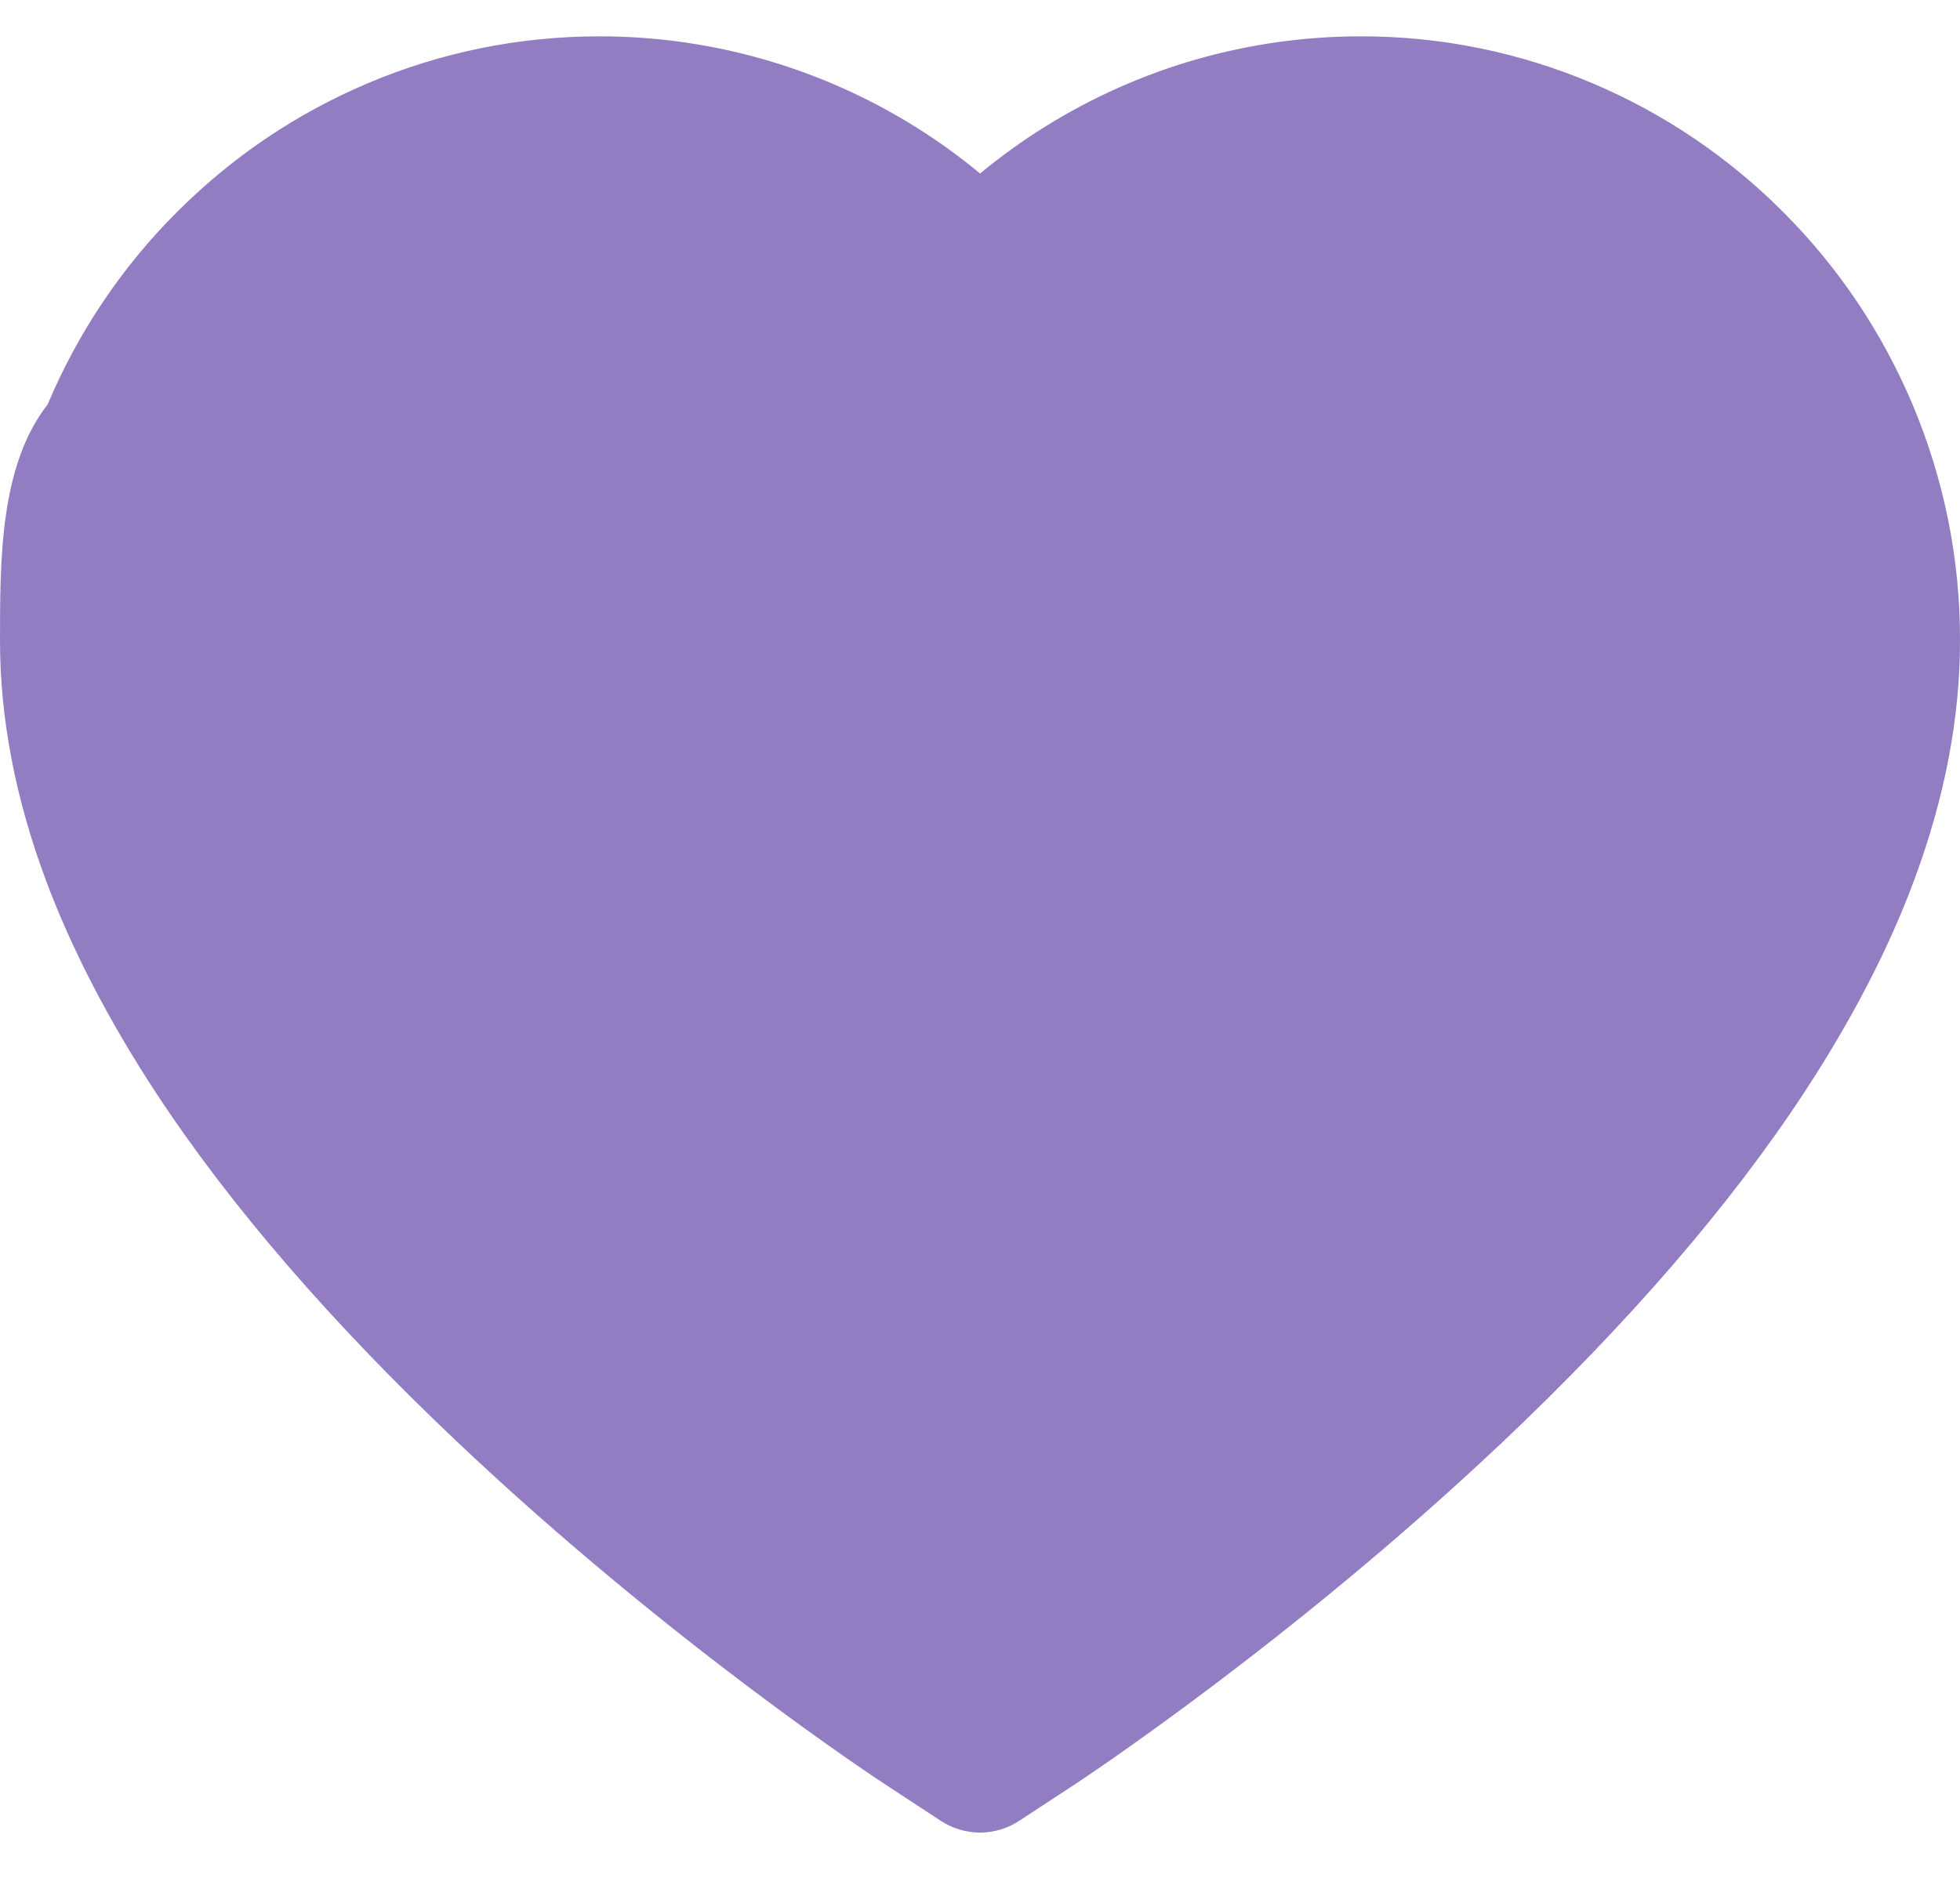 <svg width="24" height="23" viewBox="0 0 24 23" fill="none" xmlns="http://www.w3.org/2000/svg">
<path d="M23.419 4.954C23.047 4.072 22.51 3.272 21.838 2.6C21.167 1.926 20.374 1.39 19.505 1.022C18.603 0.639 17.636 0.443 16.66 0.445C15.291 0.445 13.954 0.829 12.793 1.554C12.515 1.727 12.251 1.918 12.001 2.125C11.751 1.918 11.487 1.727 11.21 1.554C10.048 0.829 8.712 0.445 7.342 0.445C6.356 0.445 5.401 0.639 4.498 1.022C3.625 1.392 2.839 1.924 2.164 2.6C1.492 3.271 0.955 4.071 0.583 4.954C0 5.701 0 6.847 0 7.85C0 8.797 0.189 9.783 0.564 10.787C0.878 11.626 1.328 12.495 1.903 13.374C2.814 14.764 4.067 16.213 5.623 17.683C8.201 20.119 10.754 21.802 10.862 21.87L11.521 22.302C11.812 22.493 12.188 22.493 12.479 22.302L13.138 21.87C13.246 21.799 15.796 20.119 18.377 17.683C19.933 16.213 21.186 14.764 22.097 13.374C22.672 12.495 23.125 11.626 23.436 10.787C23.811 9.783 24 8.797 24 7.85C24.003 6.847 23.805 5.872 23.419 4.954Z" fill="#937DC2"/>
</svg>
